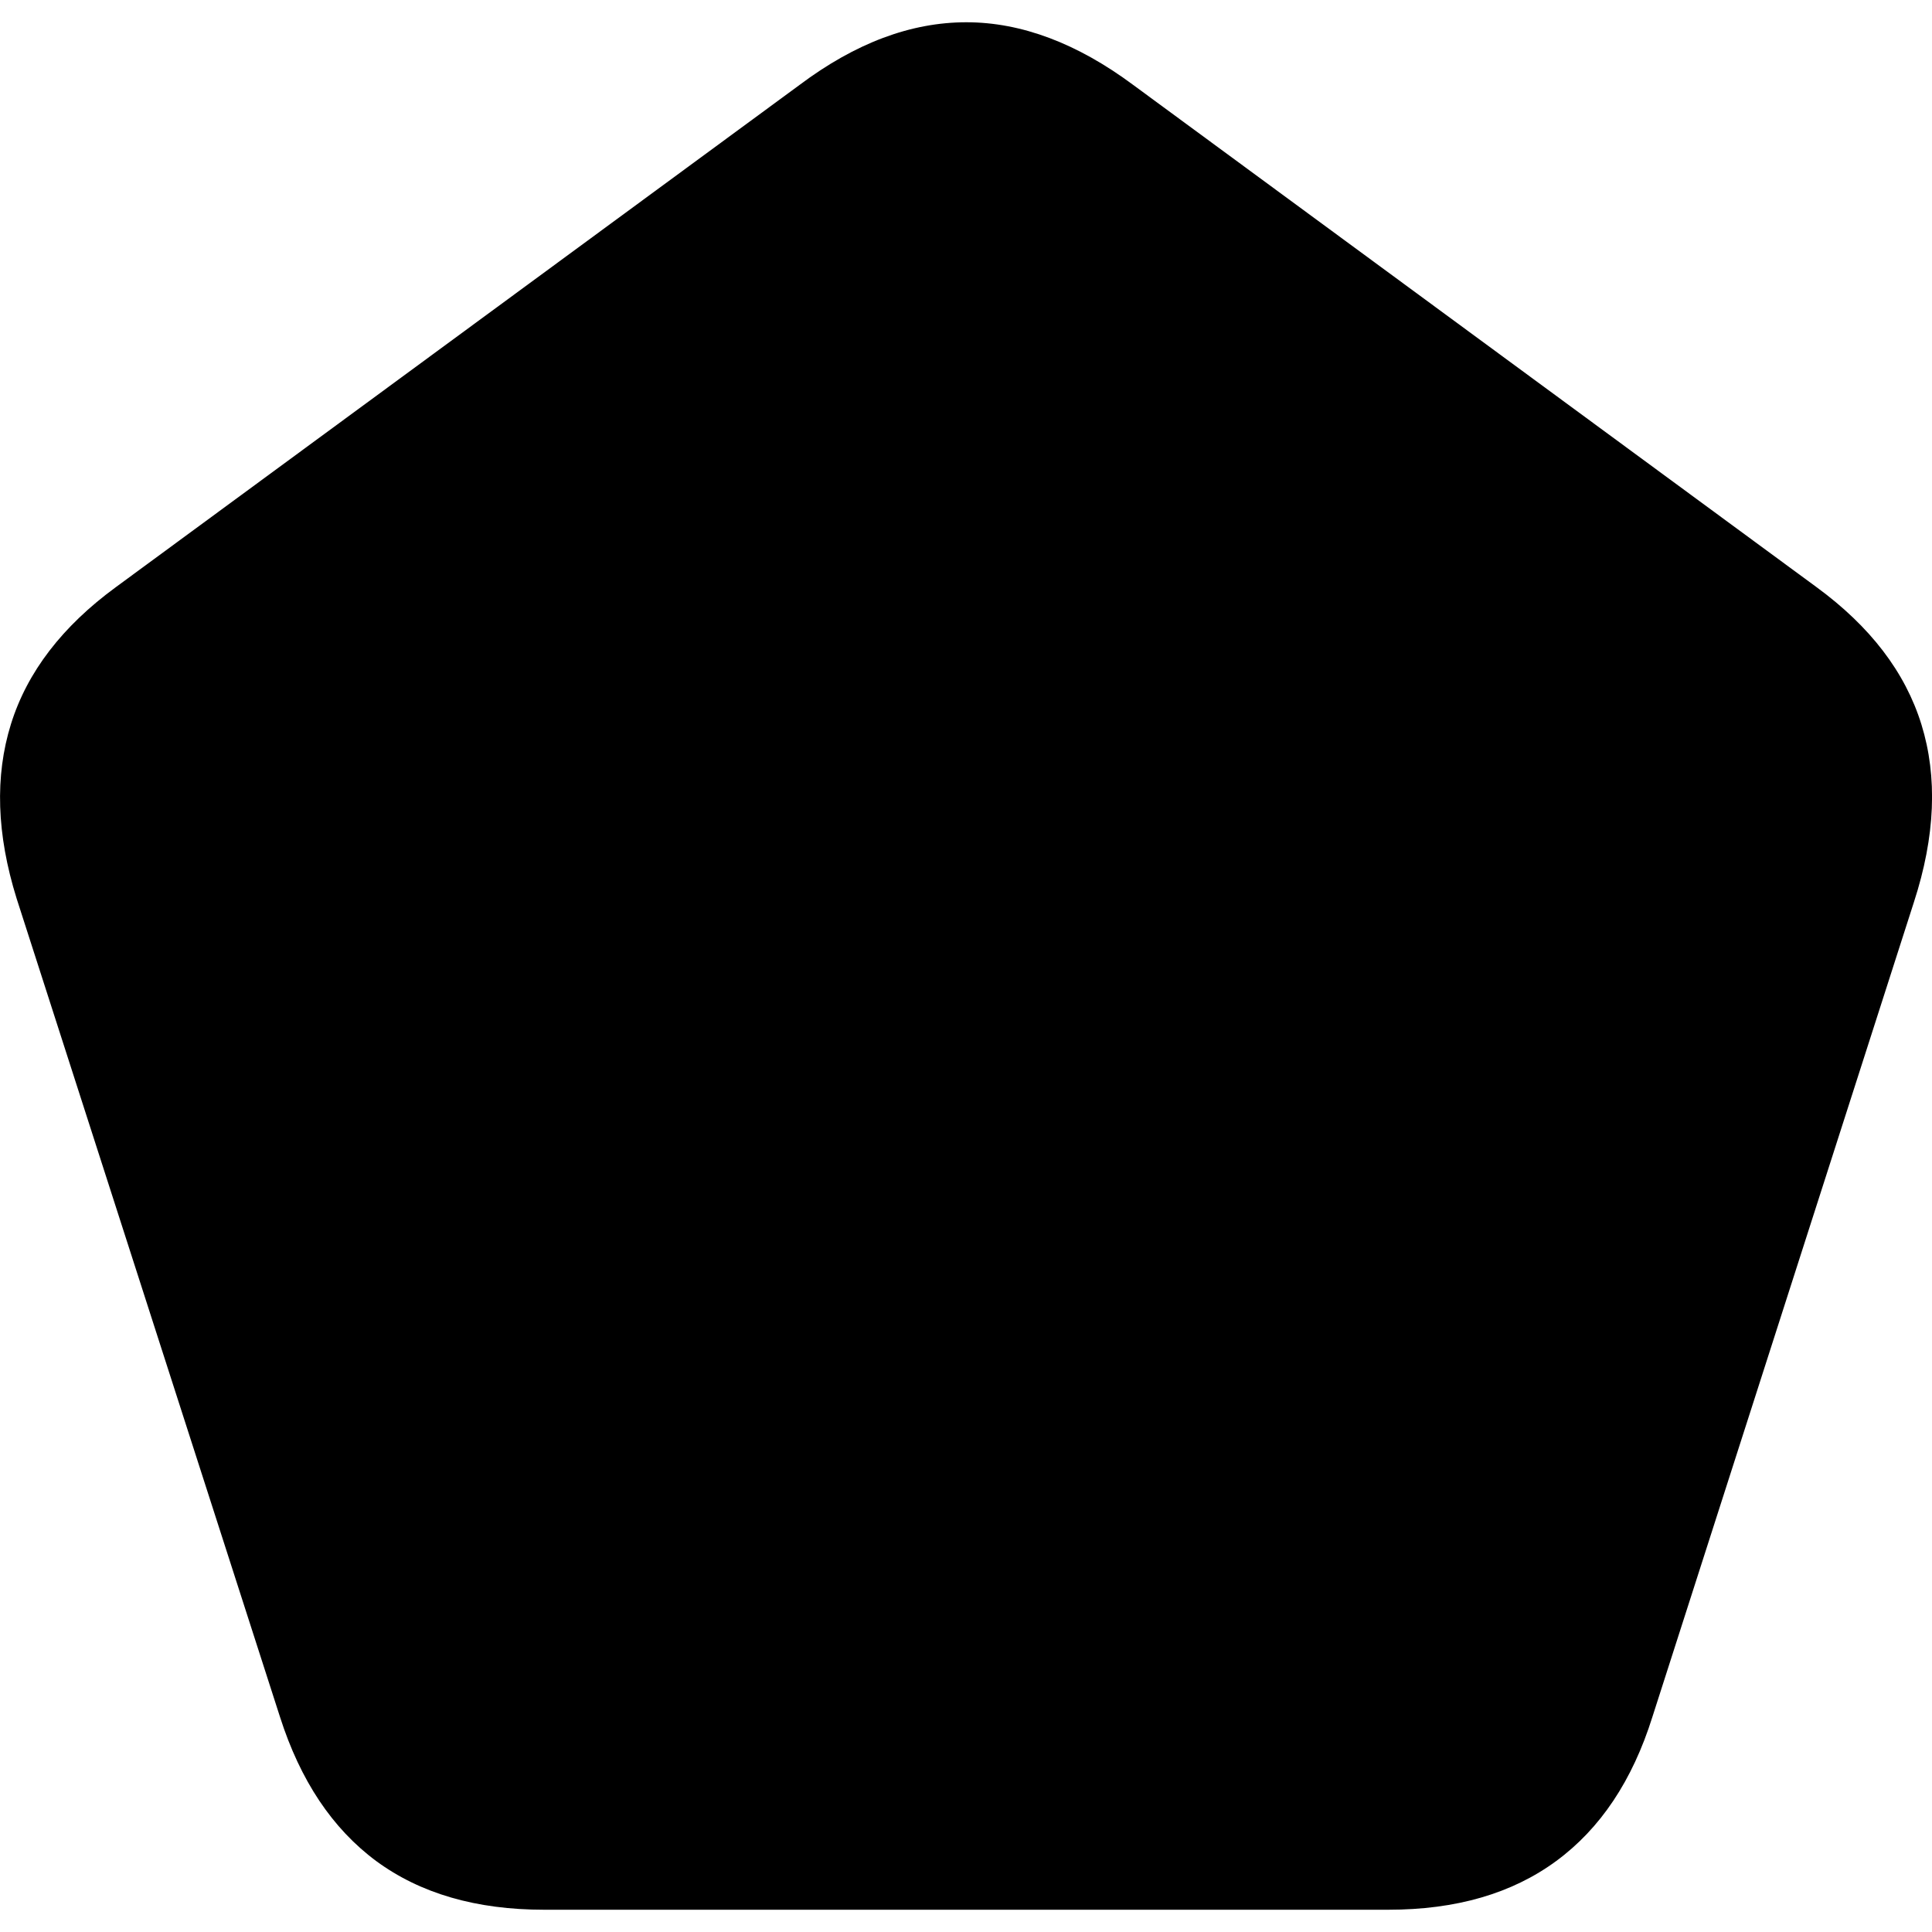 <?xml version="1.0" ?><!-- Generator: Adobe Illustrator 25.0.0, SVG Export Plug-In . SVG Version: 6.00 Build 0)  --><svg xmlns="http://www.w3.org/2000/svg" xmlns:xlink="http://www.w3.org/1999/xlink" version="1.1" id="Layer_1" x="0px" y="0px" viewBox="0 0 512 512" style="enable-background:new 0 0 512 512;" xml:space="preserve">
<path d="M4.4,238.1L74.2,455c5.4,16.9,13.9,29.6,25.5,38.2c11.7,8.6,26.5,12.9,44.5,12.9h223.7c18,0,32.8-4.3,44.5-12.9  c11.7-8.6,20.2-21.3,25.5-38.2l69.3-215.9c5.7-17.5,6.3-33.2,2-47.1c-4.3-13.9-13.6-26-27.8-36.4L300.3,22.5  c-14.8-11-29.6-16.6-44.2-16.6c-14.7,0-29.4,5.5-44.2,16.6L30.7,155.6C16.5,166,7.2,178.1,2.9,191.9C-1.4,205.7-0.9,221.1,4.4,238.1  z"/>
</svg>